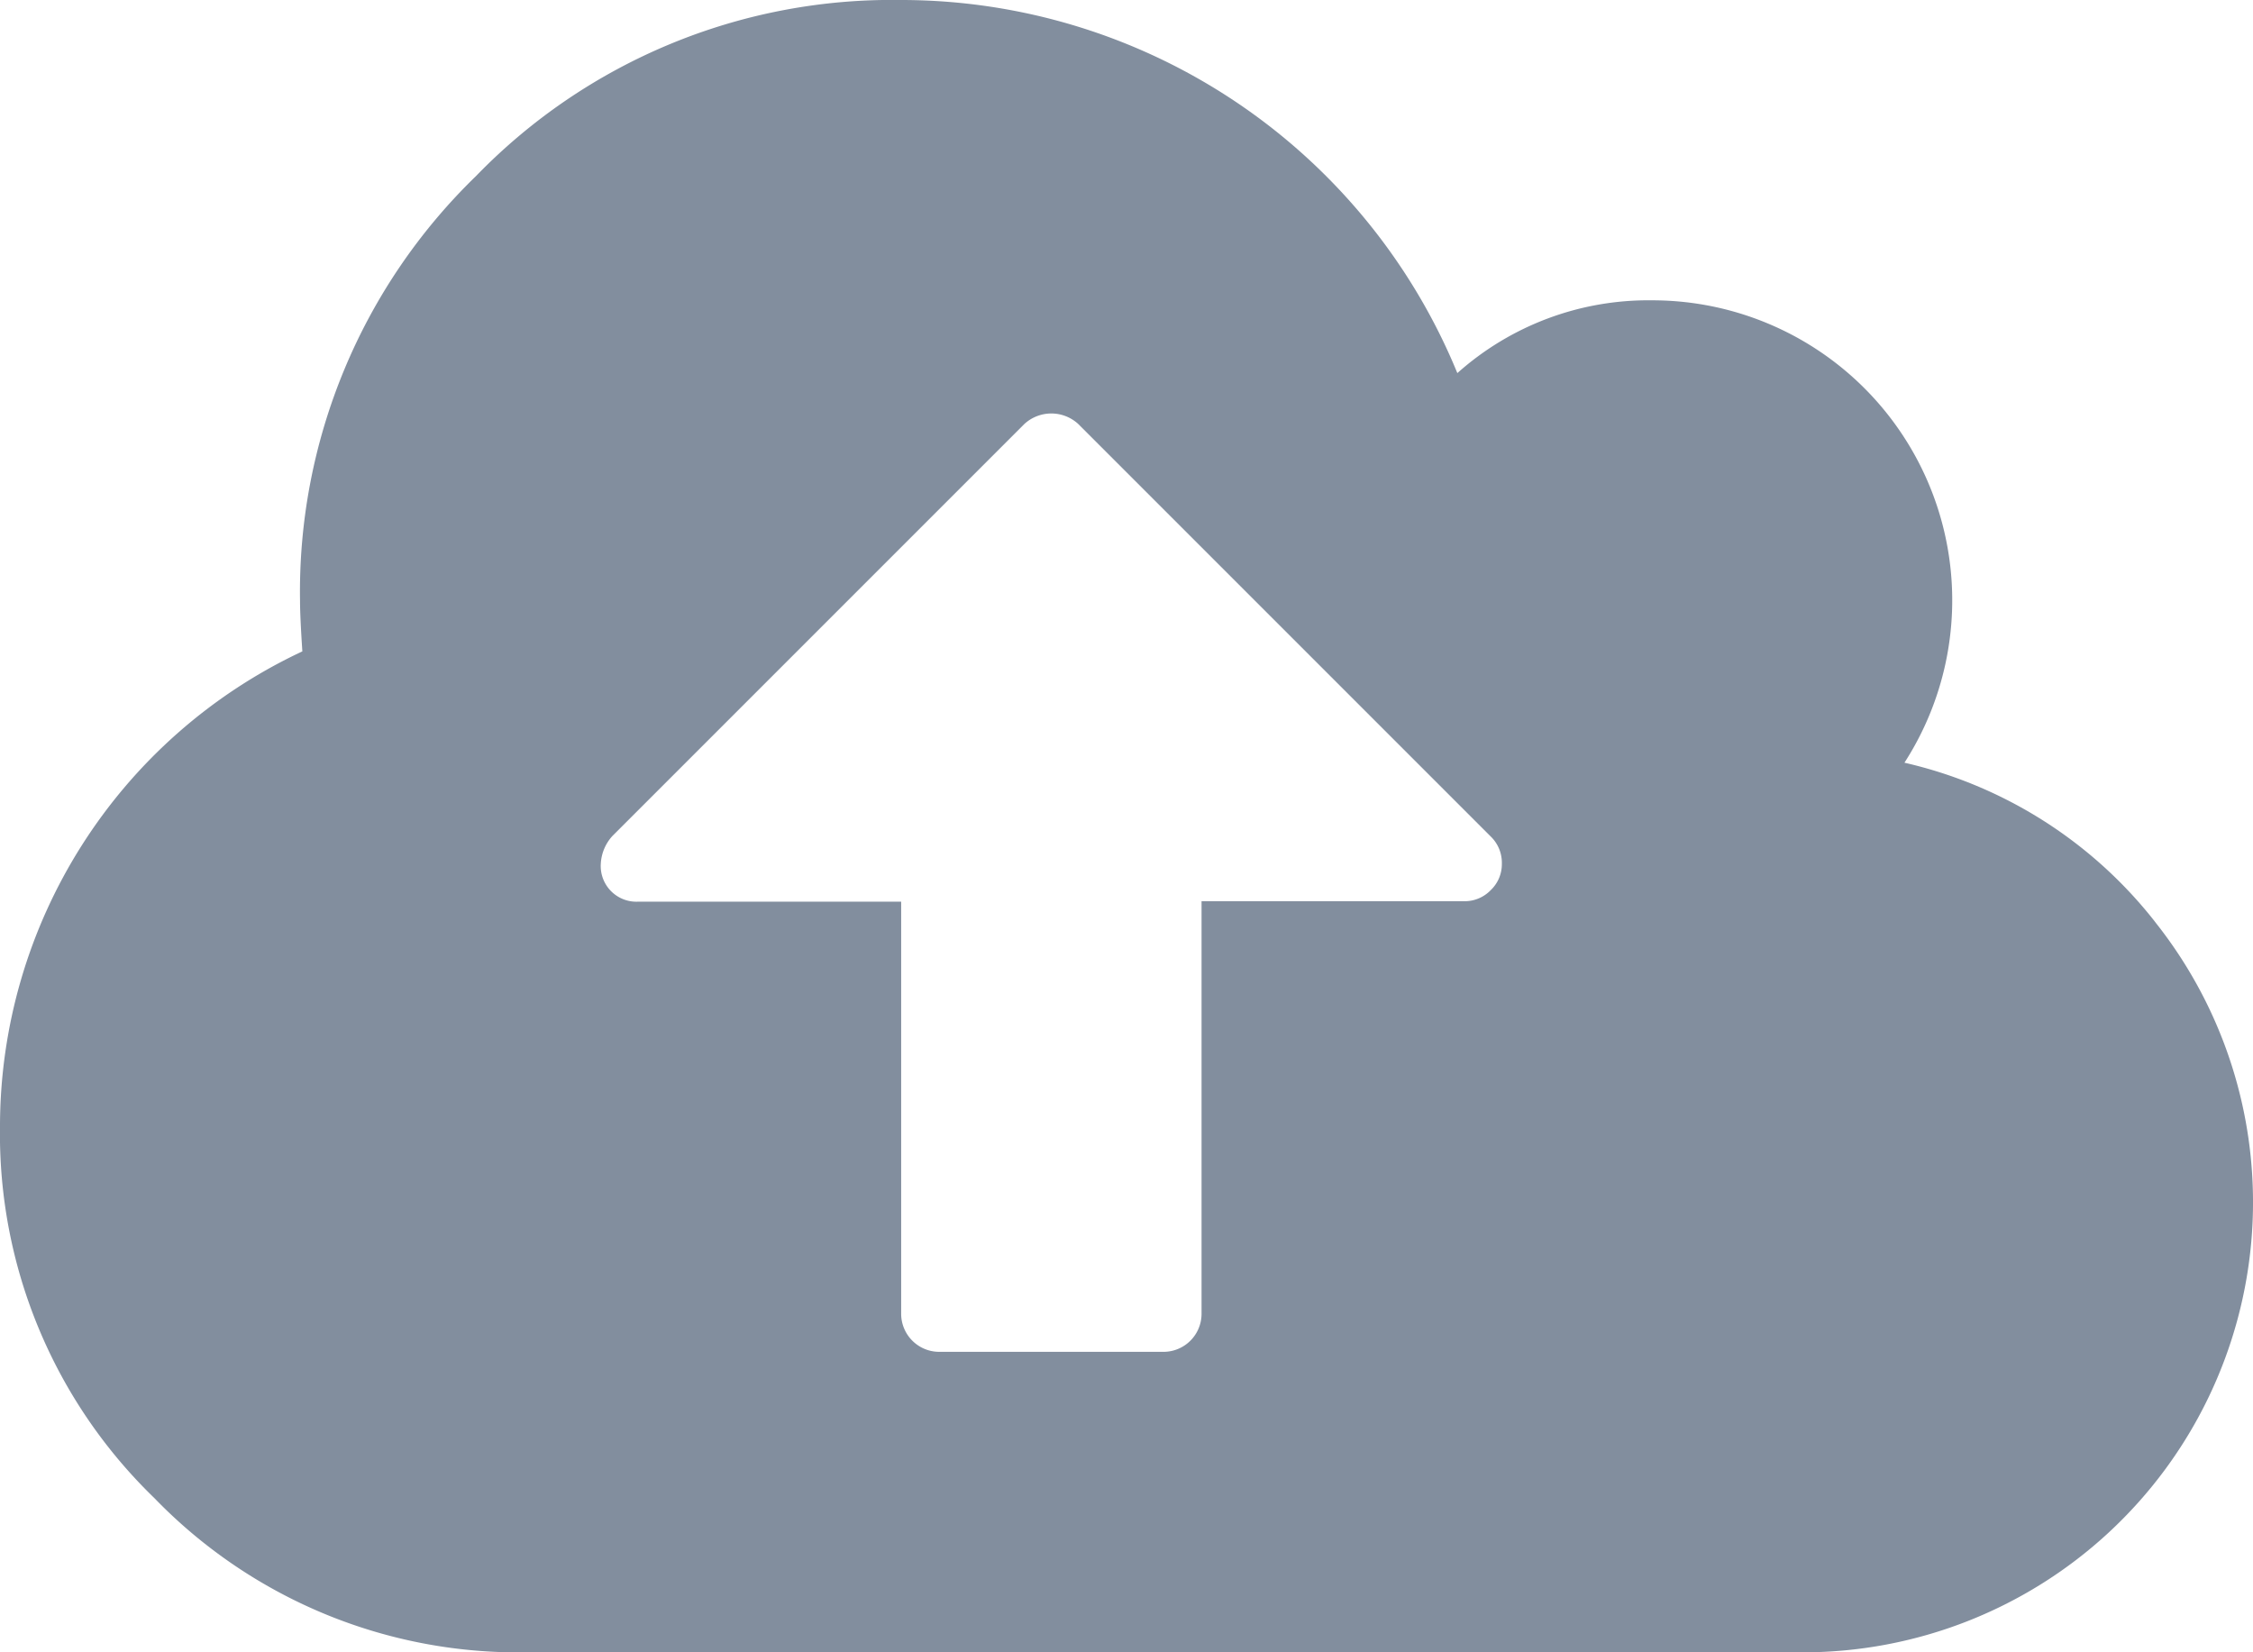 <svg xmlns="http://www.w3.org/2000/svg" width="25.261" height="18.525" viewBox="0 0 25.261 18.525">
  <g id="cloud-storage-uploading-option" transform="translate(0 -73.091)">
    <path id="Caminho_984" data-name="Caminho 984" d="M24.162,83.425a4.98,4.98,0,0,0-2.809-1.783,3.363,3.363,0,0,0-2.829-5.184,3.215,3.215,0,0,0-2.184.816A6.744,6.744,0,0,0,10.1,73.091a6.49,6.49,0,0,0-4.763,1.974,6.489,6.489,0,0,0-1.973,4.763q0,.171.026.566A5.884,5.884,0,0,0,0,85.722a5.676,5.676,0,0,0,1.73,4.164,5.675,5.675,0,0,0,4.164,1.73H20.209a5.046,5.046,0,0,0,3.953-8.19Zm-7.447-.355a.405.405,0,0,1-.3.125H13.472v4.631a.427.427,0,0,1-.421.421H10.525a.427.427,0,0,1-.421-.421V83.2H7.157a.4.4,0,0,1-.421-.421.5.5,0,0,1,.131-.316l4.618-4.618a.446.446,0,0,1,.605,0l4.631,4.631a.409.409,0,0,1,.118.3A.4.4,0,0,1,16.715,83.07Z" transform="translate(0)" fill="#828e9e"/>
  </g>
</svg>
